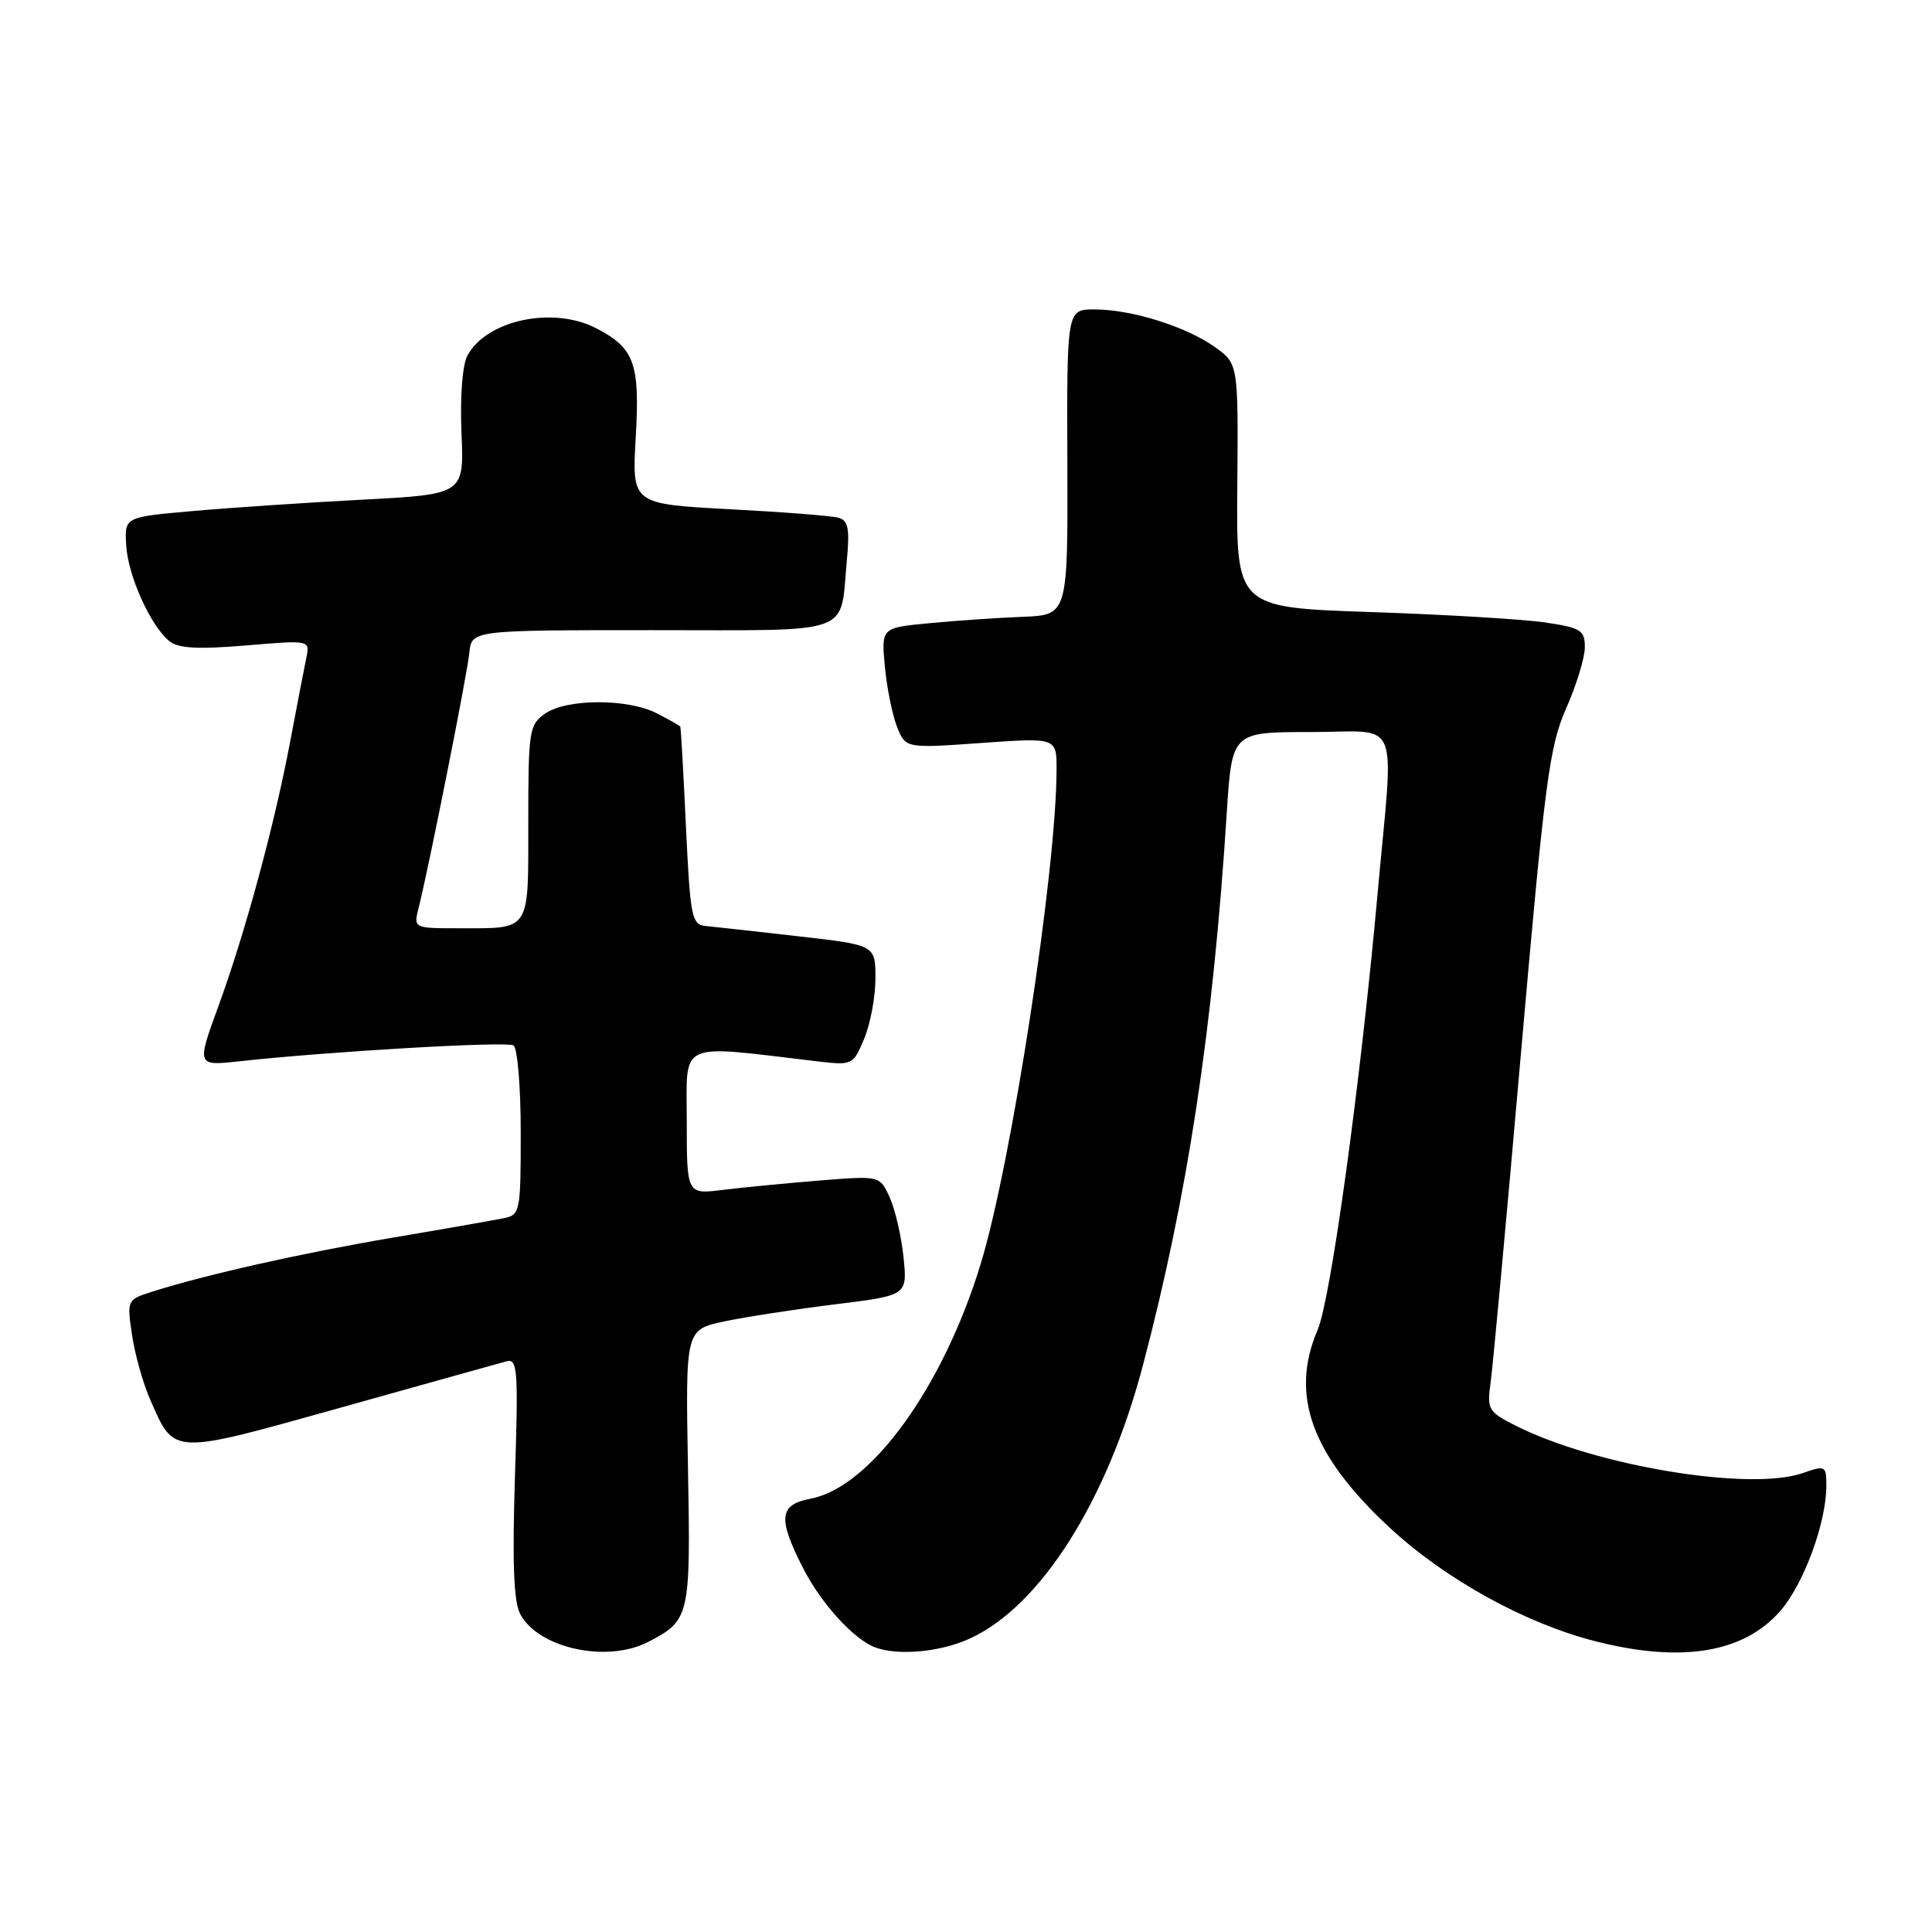 <?xml version="1.0" encoding="UTF-8" standalone="no"?>
<!DOCTYPE svg PUBLIC "-//W3C//DTD SVG 1.1//EN" "http://www.w3.org/Graphics/SVG/1.1/DTD/svg11.dtd" >
<svg xmlns="http://www.w3.org/2000/svg" xmlns:xlink="http://www.w3.org/1999/xlink" version="1.1" viewBox="0 0 256 256">
 <g >
 <path fill="currentColor"
d=" M 85.87 217.57 C 91.42 214.70 91.52 214.25 91.16 194.45 C 90.83 176.20 90.83 176.20 95.95 175.10 C 98.77 174.50 105.39 173.48 110.66 172.83 C 120.24 171.65 120.24 171.65 119.72 166.57 C 119.43 163.78 118.60 160.21 117.88 158.64 C 116.58 155.78 116.58 155.78 108.54 156.43 C 104.12 156.79 98.36 157.35 95.75 157.67 C 91.00 158.26 91.00 158.26 91.00 148.53 C 91.00 137.76 89.56 138.42 108.26 140.63 C 112.96 141.18 113.04 141.14 114.51 137.63 C 115.33 135.67 116.00 132.08 116.00 129.64 C 116.00 125.22 116.00 125.22 105.75 124.06 C 100.11 123.42 94.60 122.80 93.50 122.70 C 91.65 122.51 91.46 121.54 90.89 109.50 C 90.56 102.35 90.22 96.40 90.14 96.28 C 90.06 96.15 88.67 95.36 87.05 94.53 C 83.21 92.54 75.08 92.56 72.22 94.56 C 70.12 96.03 70.00 96.82 70.00 108.95 C 70.00 123.62 70.41 123.00 60.81 123.00 C 54.78 123.00 54.78 123.00 55.48 120.25 C 56.84 114.85 61.89 89.45 62.19 86.50 C 62.50 83.50 62.50 83.50 86.38 83.50 C 113.53 83.50 111.27 84.31 112.21 74.27 C 112.61 70.05 112.39 68.95 111.10 68.60 C 110.22 68.35 103.70 67.84 96.62 67.47 C 83.73 66.78 83.73 66.78 84.24 57.93 C 84.80 48.13 84.07 46.12 78.99 43.49 C 73.26 40.53 64.46 42.41 61.93 47.13 C 61.27 48.37 60.95 52.56 61.15 57.37 C 61.50 65.50 61.50 65.50 48.00 66.21 C 40.58 66.60 30.45 67.28 25.50 67.72 C 16.50 68.51 16.50 68.51 16.72 72.23 C 16.95 76.27 19.91 82.85 22.42 84.94 C 23.60 85.91 26.12 86.06 32.54 85.53 C 41.08 84.81 41.08 84.81 40.59 87.16 C 40.32 88.45 39.38 93.33 38.50 98.00 C 36.41 109.15 32.52 123.53 28.93 133.35 C 26.05 141.25 26.05 141.25 31.77 140.62 C 43.74 139.31 67.12 137.96 68.04 138.52 C 68.57 138.85 69.00 144.03 69.00 150.04 C 69.00 160.56 68.92 160.98 66.75 161.42 C 65.51 161.67 58.88 162.84 52.00 164.00 C 39.99 166.04 27.22 168.91 20.15 171.16 C 16.84 172.21 16.81 172.27 17.49 176.86 C 17.86 179.41 18.95 183.30 19.92 185.50 C 23.15 192.86 22.58 192.83 45.21 186.50 C 56.37 183.37 66.23 180.62 67.12 180.38 C 68.58 179.99 68.69 181.53 68.23 195.79 C 67.87 207.16 68.07 212.26 68.94 213.89 C 71.36 218.41 80.43 220.38 85.87 217.57 Z  M 128.50 217.12 C 137.87 212.84 146.69 198.92 151.43 180.96 C 157.37 158.47 160.72 136.40 162.55 107.75 C 163.24 97.00 163.24 97.00 173.62 97.00 C 185.82 97.00 184.71 94.34 182.53 118.50 C 180.25 143.70 176.34 172.15 174.59 176.22 C 170.88 184.88 173.79 192.84 184.18 202.46 C 191.57 209.30 202.16 215.14 211.46 217.49 C 222.82 220.37 231.02 219.02 235.87 213.49 C 238.99 209.94 242.00 201.78 242.00 196.87 C 242.00 194.21 241.88 194.14 238.88 195.19 C 231.85 197.64 211.29 194.23 200.74 188.86 C 197.21 187.07 197.02 186.73 197.51 183.23 C 197.80 181.18 199.62 161.50 201.54 139.50 C 204.70 103.50 205.29 98.94 207.52 93.87 C 208.89 90.78 210.00 87.13 210.00 85.75 C 210.00 83.51 209.47 83.18 204.75 82.48 C 201.86 82.05 191.47 81.43 181.65 81.10 C 163.81 80.50 163.81 80.50 163.95 64.35 C 164.08 48.20 164.08 48.20 160.97 45.98 C 157.15 43.26 149.92 41.00 145.02 41.00 C 141.36 41.00 141.36 41.00 141.43 61.25 C 141.50 81.50 141.50 81.50 135.50 81.73 C 132.20 81.86 126.64 82.24 123.13 82.58 C 116.77 83.18 116.77 83.18 117.25 88.34 C 117.52 91.18 118.25 94.77 118.87 96.33 C 120.01 99.16 120.01 99.16 130.01 98.45 C 140.00 97.74 140.00 97.74 140.00 101.91 C 140.00 115.24 134.03 154.17 129.93 167.53 C 124.93 183.88 115.33 197.10 107.39 198.59 C 103.23 199.37 103.04 201.18 106.41 207.78 C 108.81 212.49 113.16 217.26 116.00 218.30 C 119.08 219.42 124.63 218.90 128.50 217.12 Z "/>
</g>
</svg>